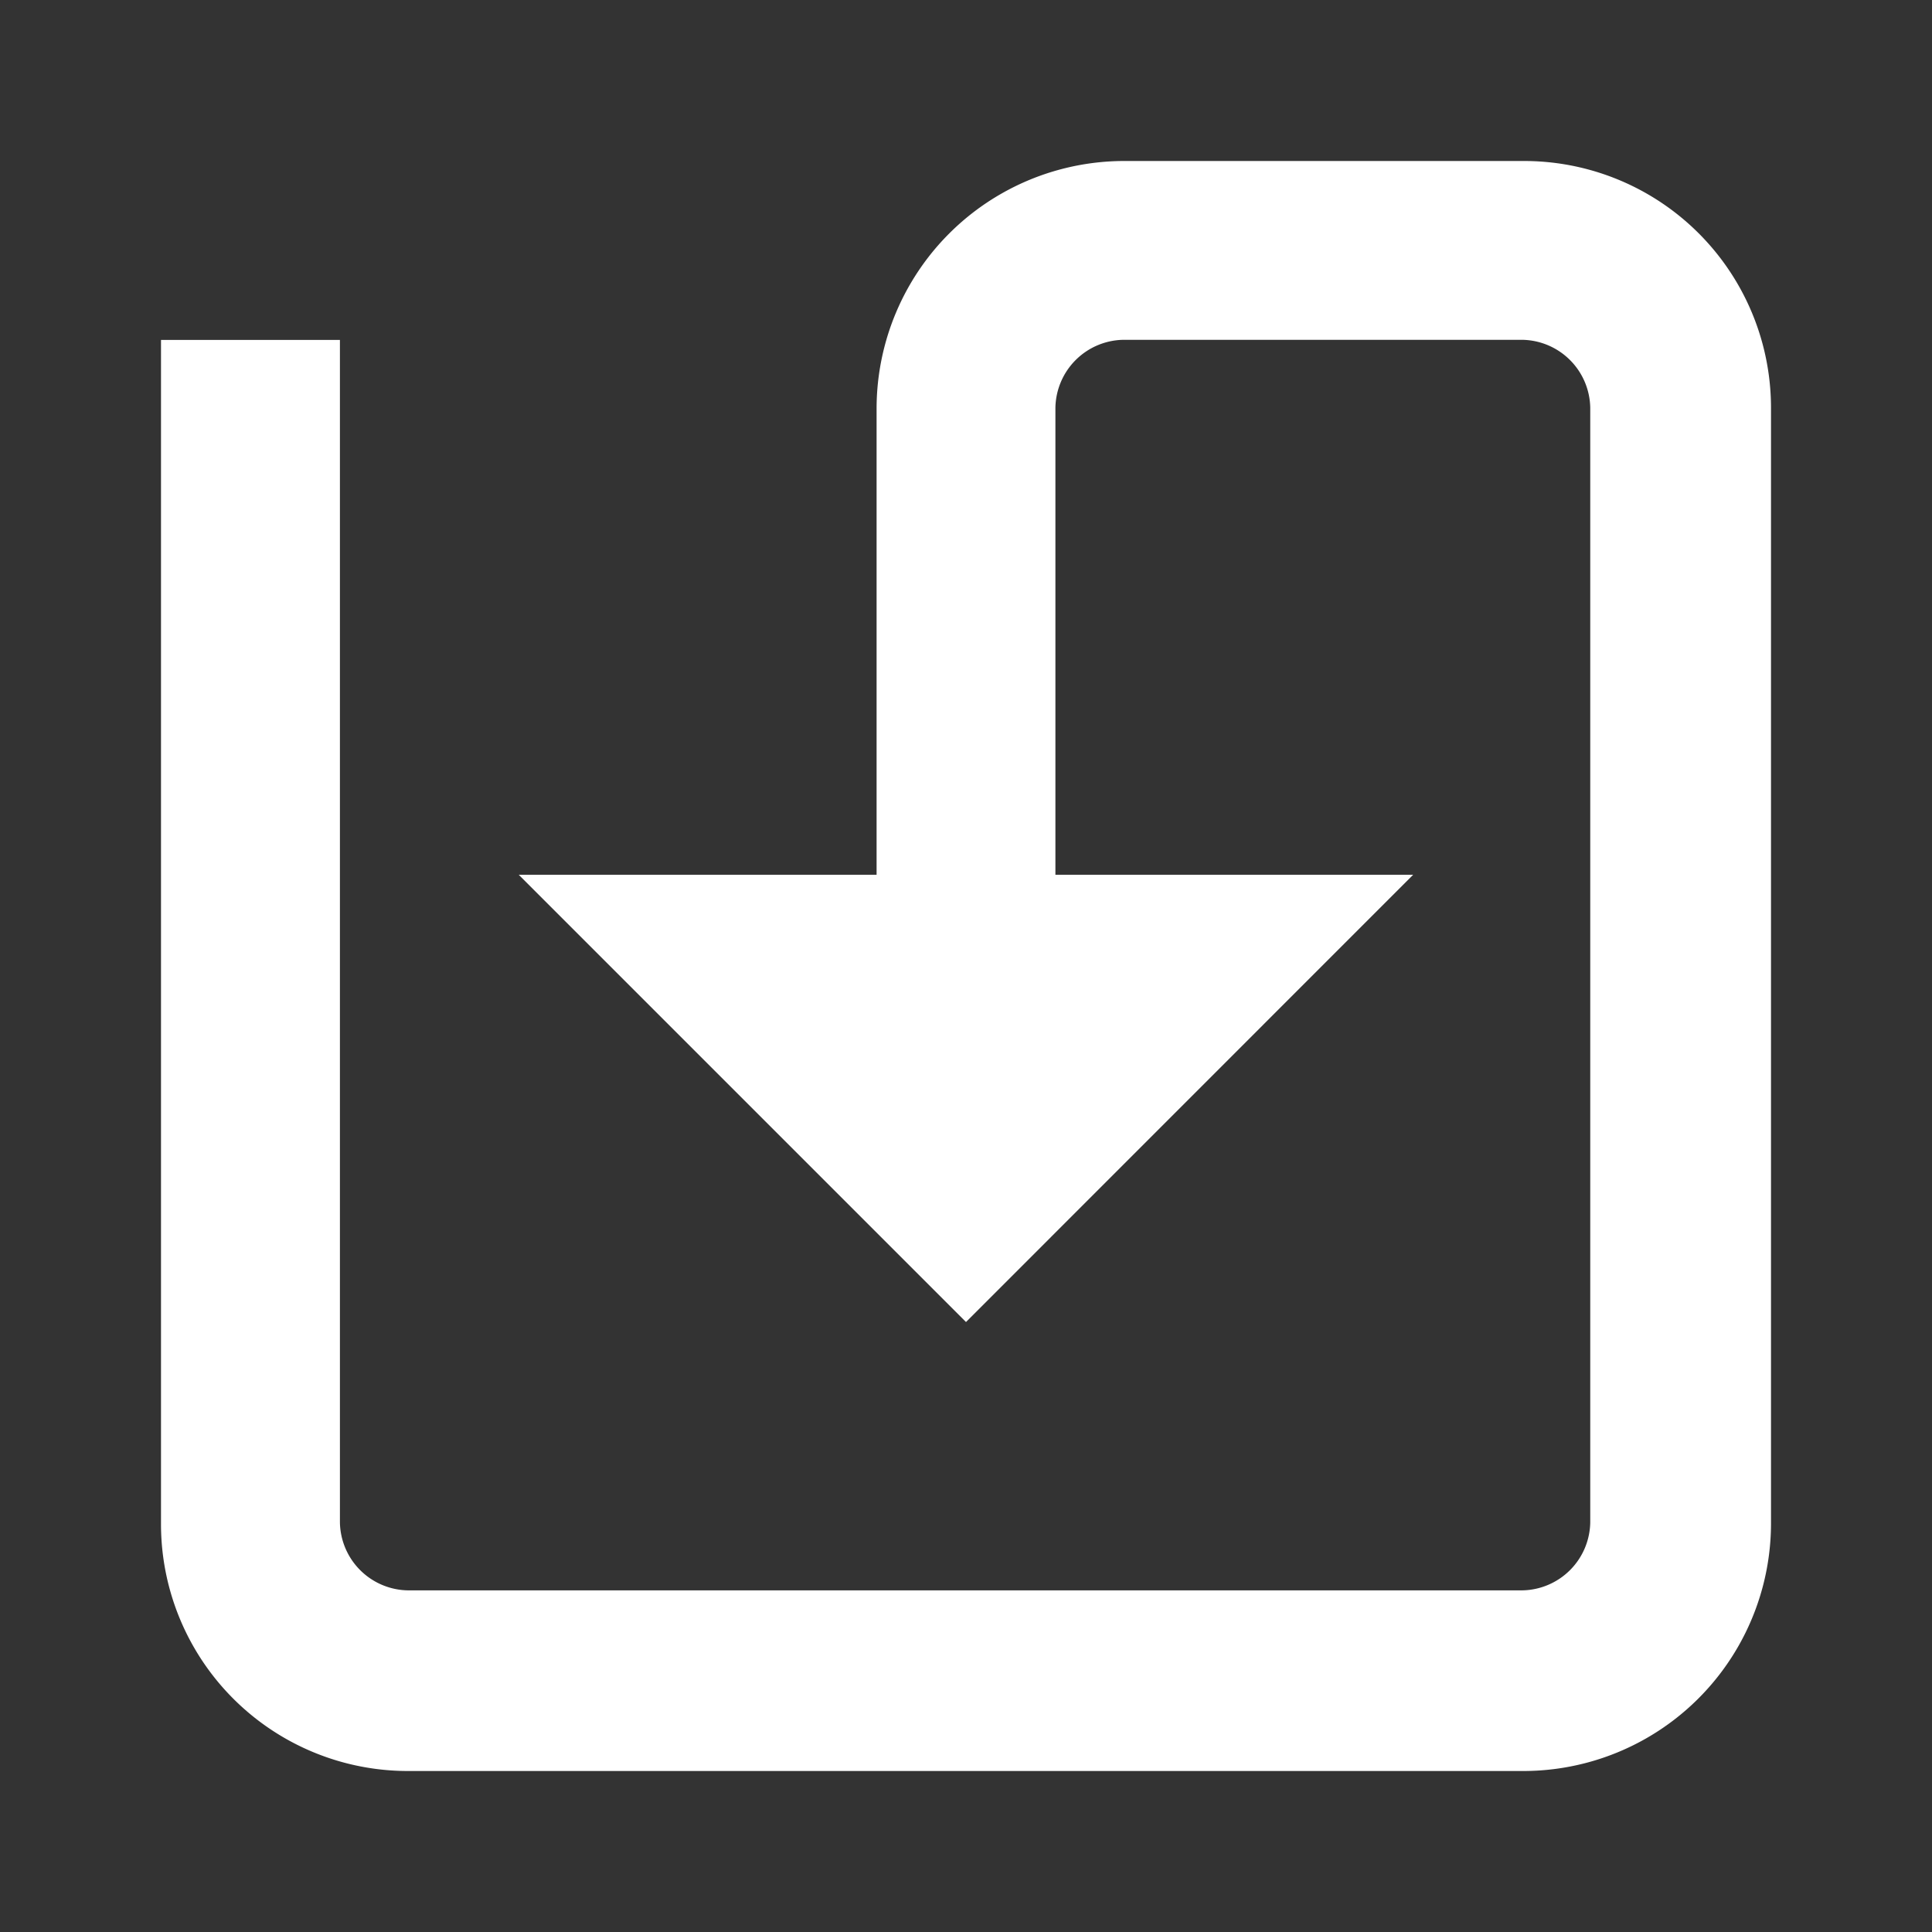 <svg id="Group_15015" data-name="Group 15015" xmlns="http://www.w3.org/2000/svg" xmlns:xlink="http://www.w3.org/1999/xlink" width="18" height="18" viewBox="0 0 18 18">
  <rect x="0" y="0" width="18" height="18" fill="#333333" stroke="none"/>
  <defs>
    <clipPath id="clip-path">
      <rect id="Rectangle_6647" data-name="Rectangle 6647" width="18" height="18" fill="#fff"/>
    </clipPath>
  </defs>
  <g id="Group_15014" data-name="Group 15014" clip-path="url(#clip-path)">
    <path id="Path_21386" data-name="Path 21386" d="M14.7,2H10.983A2.308,2.308,0,0,0,8.667,4.3V8.65H5.333L9.5,12.817,13.666,8.65H10.333V4.3a.644.644,0,0,1,.633-.634h3.717a.644.644,0,0,1,.633.634V14.683a.644.644,0,0,1-.633.634H4.3a.644.644,0,0,1-.633-.634V3.667H2V14.7A2.3,2.3,0,0,0,4.3,17H14.683A2.308,2.308,0,0,0,17,14.7V4.3A2.3,2.3,0,0,0,14.7,2" transform="translate(-0.5 -0.5)" fill="#fff"/>
  </g>
</svg>
